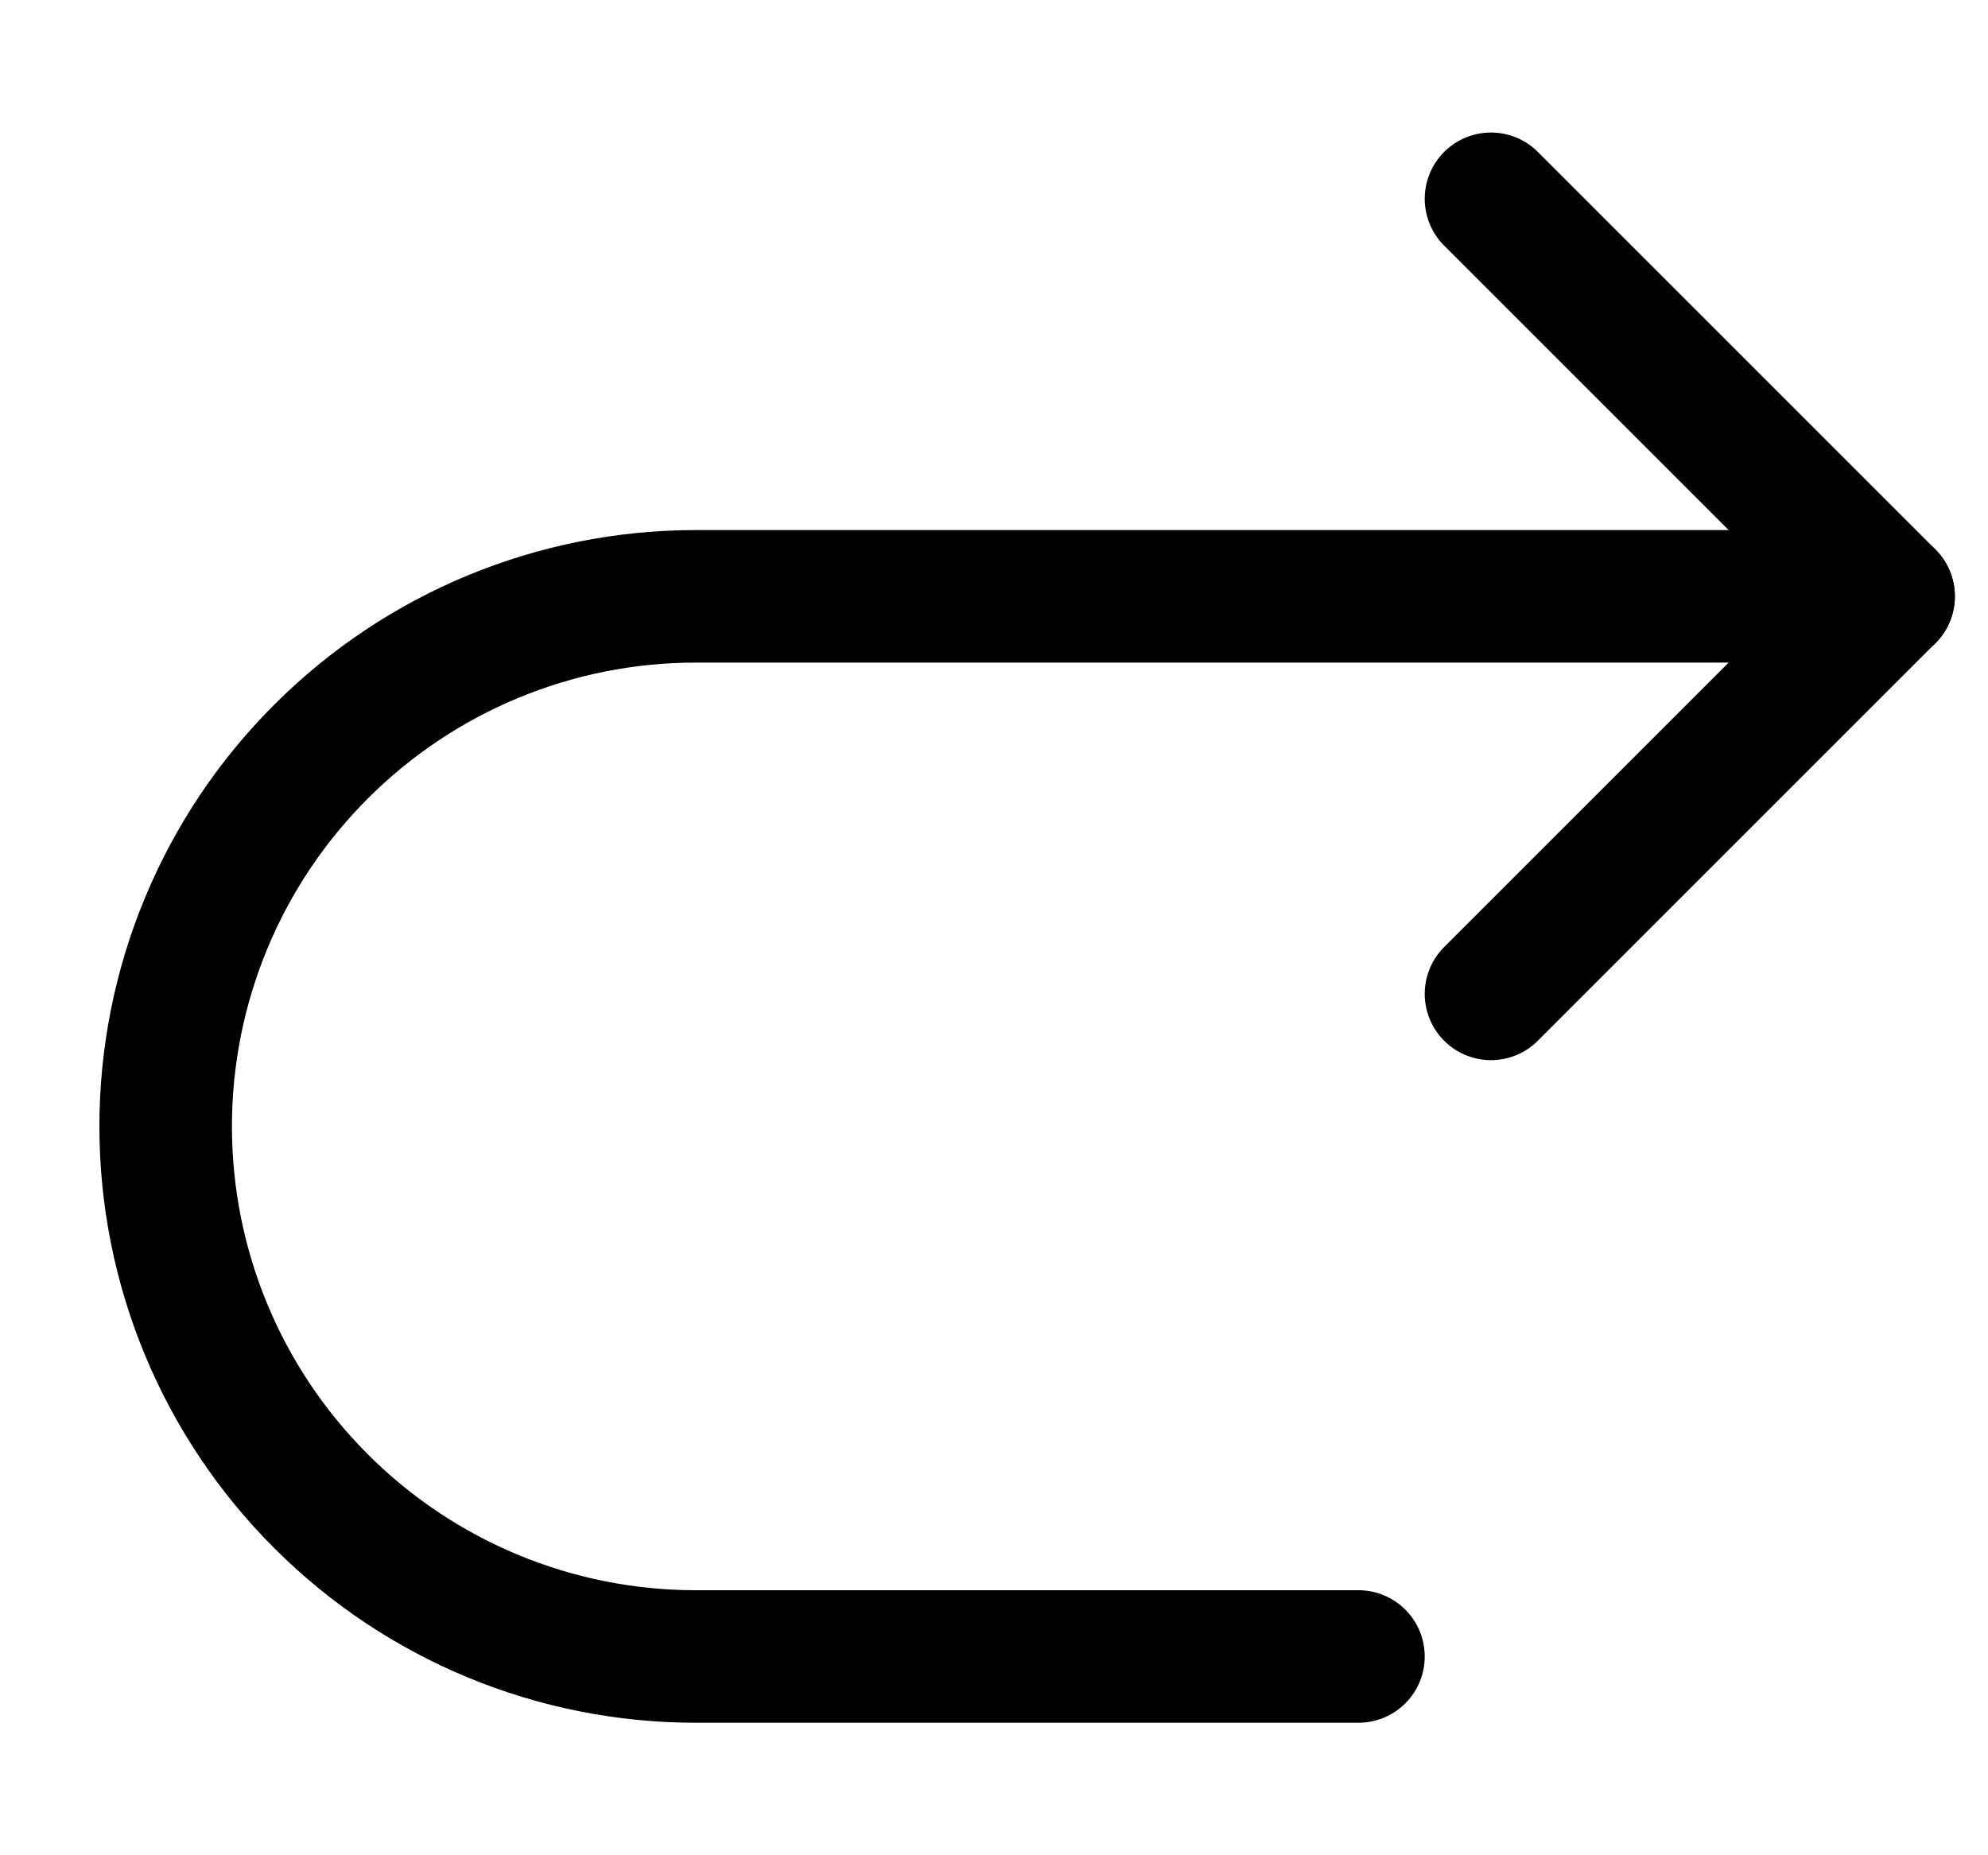 <svg width="15" height="14" viewBox="0 0 15 14" fill="none" xmlns="http://www.w3.org/2000/svg">
<g clip-path="url(#clip0_2002_745)">
<path d="M11.25 1.5L14.25 4.5L11.25 7.5" stroke="black" stroke-linecap="round" stroke-linejoin="round"/>
<path d="M14.25 4.5H5.25C4.189 4.5 3.172 4.921 2.422 5.672C1.671 6.422 1.25 7.439 1.25 8.5C1.25 9.561 1.671 10.578 2.422 11.328C3.172 12.079 4.189 12.5 5.25 12.5H10.25" stroke="black" stroke-linecap="round" stroke-linejoin="round"/>
</g>
<defs>
<clipPath id="clip0_2002_745">
<rect width="14" height="14" fill="white" transform="translate(0.75)"/>
</clipPath>
</defs>
</svg>
